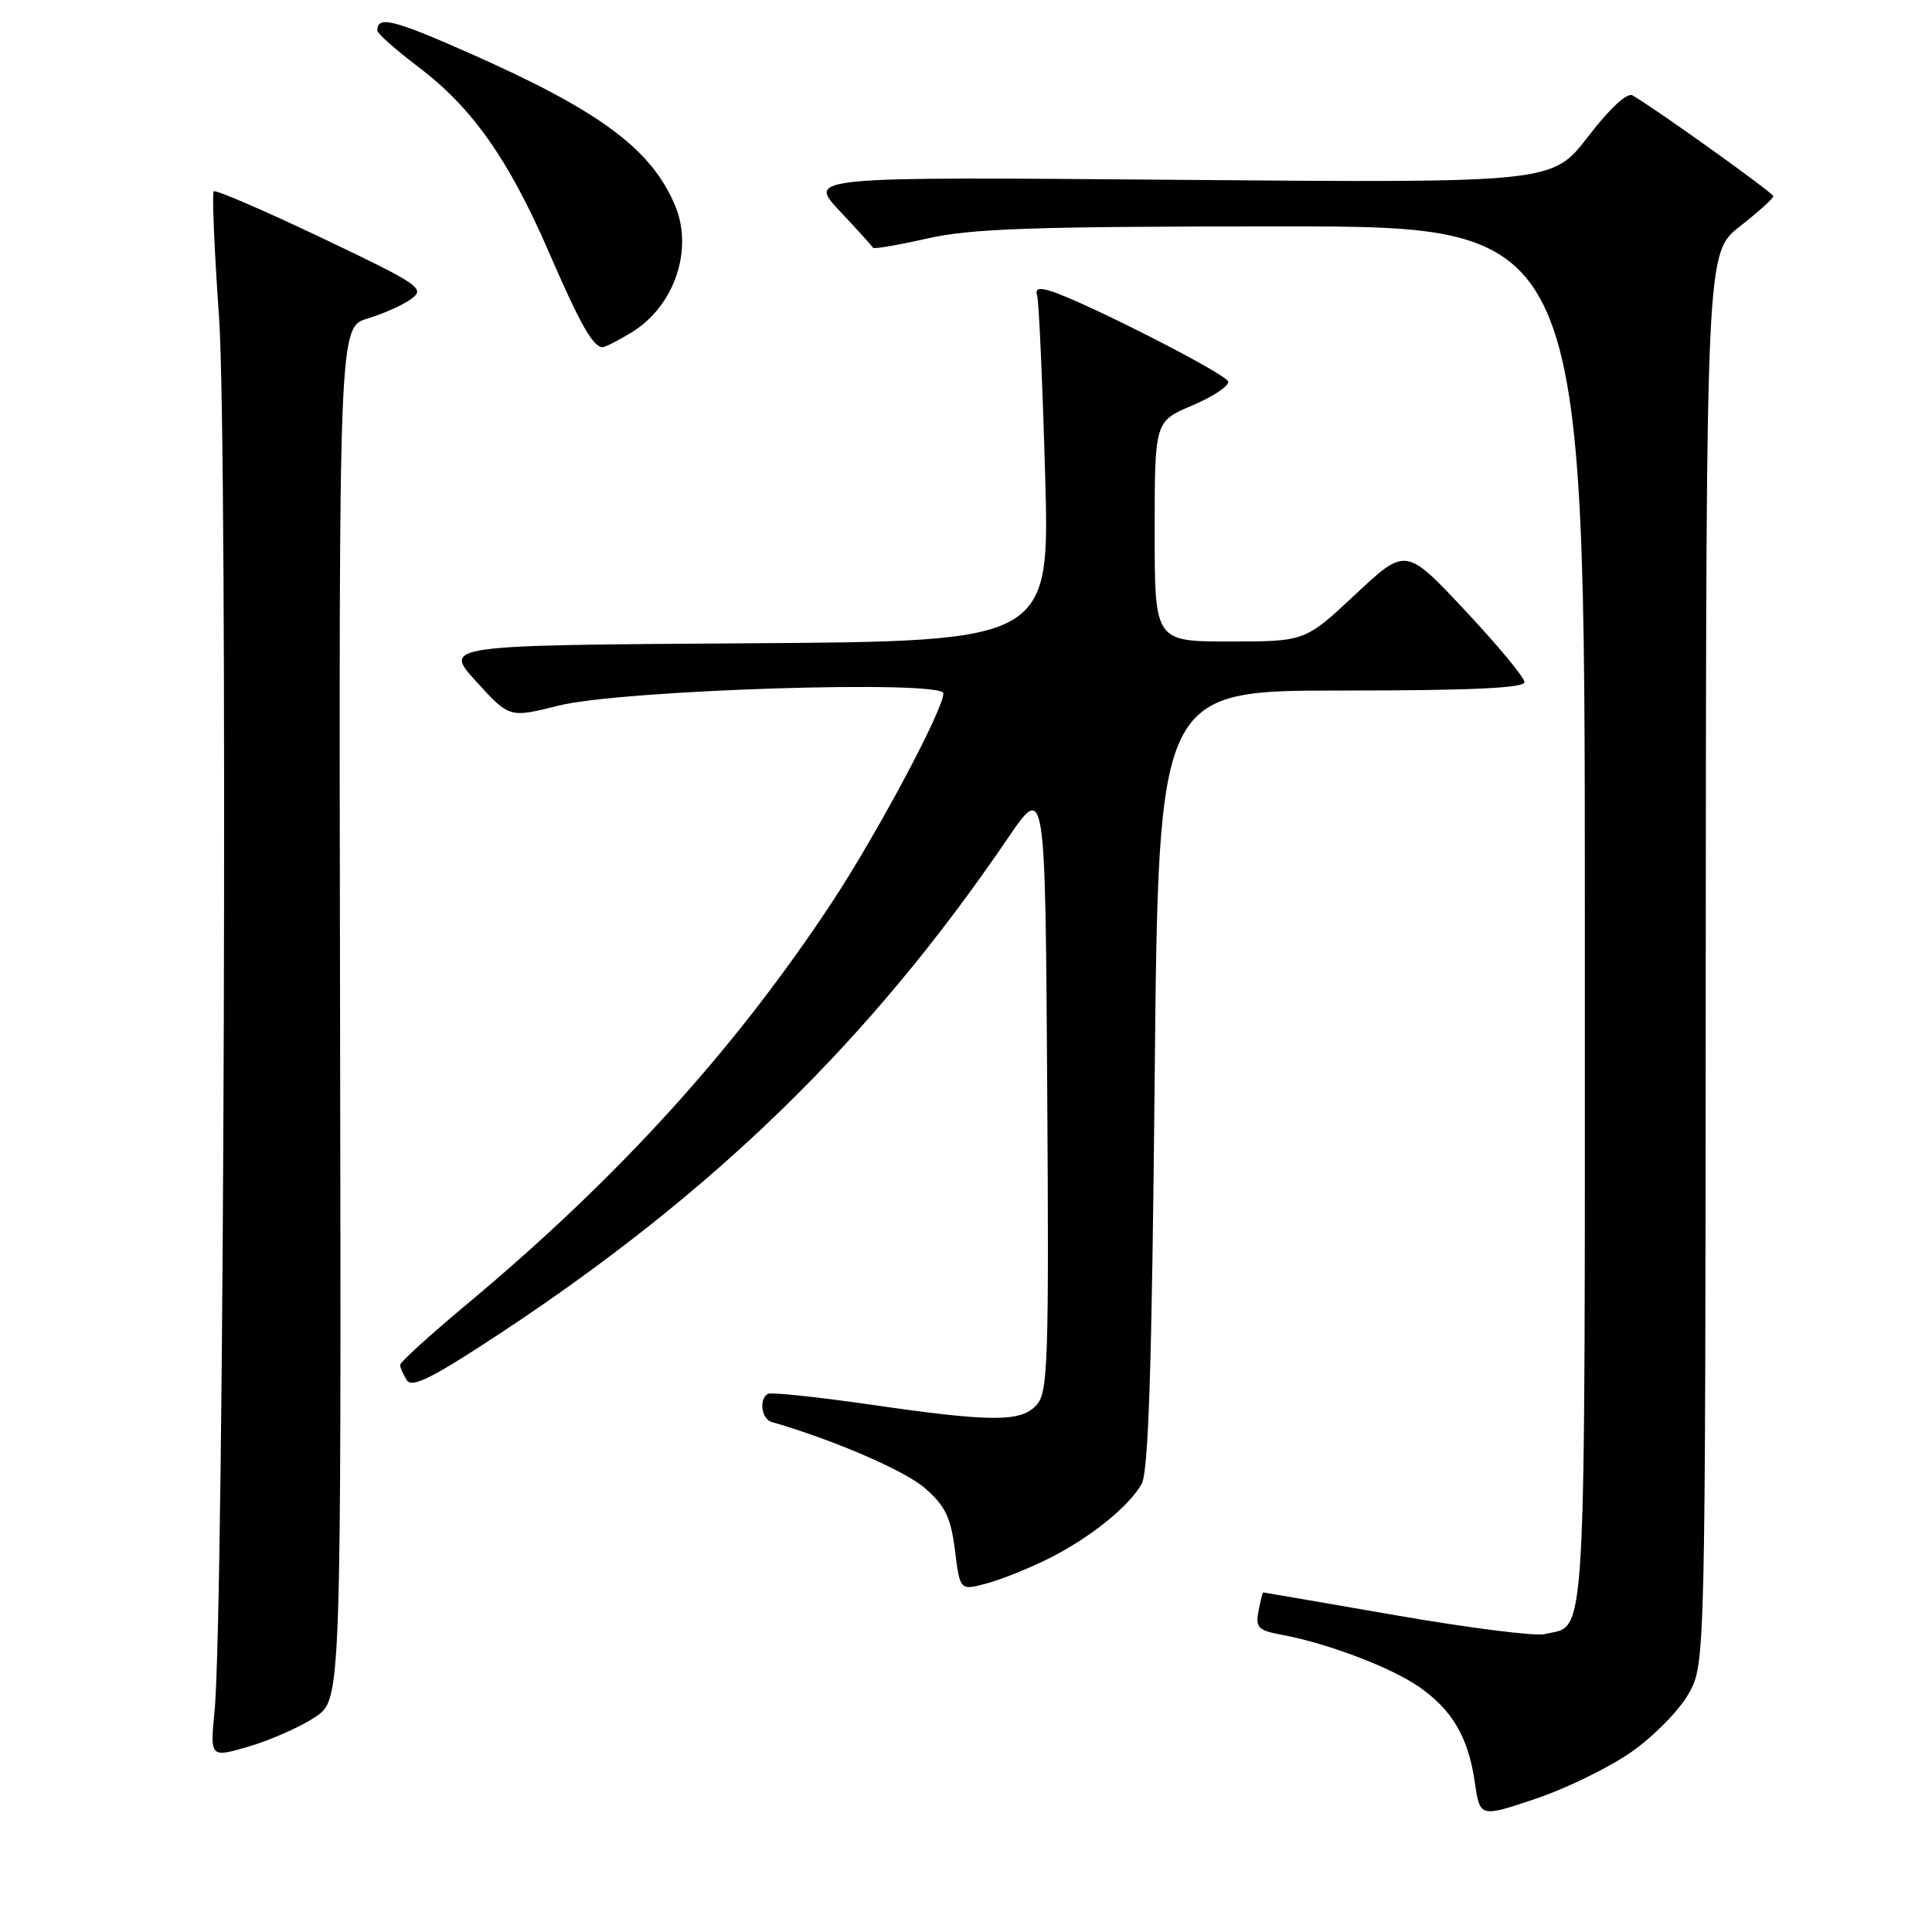 <?xml version="1.0" encoding="UTF-8" standalone="no"?>
<!DOCTYPE svg PUBLIC "-//W3C//DTD SVG 1.1//EN" "http://www.w3.org/Graphics/SVG/1.1/DTD/svg11.dtd" >
<svg xmlns="http://www.w3.org/2000/svg" xmlns:xlink="http://www.w3.org/1999/xlink" version="1.1" viewBox="0 0 256 256">
 <g >
 <path fill="currentColor"
d=" M 216.15 232.16 C 219.07 230.12 222.48 226.66 223.72 224.48 C 225.97 220.50 225.97 220.50 226.02 127.00 C 226.08 33.50 226.08 33.50 230.54 30.00 C 232.99 28.08 234.99 26.28 234.98 26.00 C 234.97 25.56 219.35 14.38 216.32 12.64 C 215.60 12.23 213.28 14.38 210.42 18.11 C 205.70 24.24 205.70 24.24 156.35 23.83 C 107.00 23.42 107.00 23.42 111.25 27.94 C 113.59 30.43 115.58 32.63 115.68 32.83 C 115.78 33.03 119.02 32.47 122.88 31.60 C 128.67 30.28 136.87 30.00 169.95 30.00 C 210.00 30.00 210.00 30.00 210.00 121.43 C 210.00 220.84 210.32 215.14 204.68 216.53 C 203.48 216.83 194.62 215.71 185.00 214.04 C 175.38 212.37 167.44 211.00 167.37 211.00 C 167.29 211.00 167.02 212.12 166.76 213.48 C 166.34 215.67 166.71 216.04 169.89 216.63 C 175.92 217.75 184.27 220.92 188.01 223.50 C 192.44 226.58 194.56 230.20 195.42 236.16 C 196.10 240.83 196.10 240.83 203.47 238.35 C 207.52 236.99 213.23 234.20 216.15 232.16 Z  M 41.81 227.49 C 45.22 225.17 45.22 225.17 45.06 134.26 C 44.90 43.35 44.90 43.35 48.72 42.20 C 50.82 41.57 53.43 40.40 54.52 39.59 C 56.37 38.22 55.60 37.70 42.63 31.52 C 35.00 27.89 28.56 25.11 28.32 25.35 C 28.08 25.59 28.40 33.15 29.03 42.14 C 30.21 58.90 29.71 213.65 28.43 226.72 C 27.83 232.94 27.83 232.94 33.11 231.38 C 36.01 230.51 39.93 228.76 41.81 227.49 Z  M 139.11 206.44 C 144.52 203.70 149.55 199.65 151.27 196.64 C 152.18 195.06 152.63 181.08 153.00 143.00 C 153.50 91.50 153.50 91.50 177.75 91.50 C 194.84 91.50 202.00 91.17 202.00 90.39 C 202.00 89.78 198.46 85.51 194.14 80.90 C 186.28 72.51 186.28 72.51 179.60 78.76 C 172.93 85.00 172.93 85.00 162.96 85.00 C 153.00 85.00 153.00 85.00 153.00 70.41 C 153.00 55.83 153.00 55.83 158.02 53.71 C 160.77 52.54 162.90 51.12 162.74 50.55 C 162.46 49.53 143.75 40.00 139.26 38.58 C 137.64 38.07 137.13 38.23 137.43 39.18 C 137.66 39.91 138.13 50.51 138.48 62.74 C 139.12 84.98 139.12 84.98 98.92 85.24 C 58.72 85.50 58.72 85.50 63.11 90.31 C 67.50 95.13 67.50 95.13 74.00 93.50 C 82.32 91.41 125.00 90.06 125.00 91.88 C 125.00 94.03 116.25 110.43 110.28 119.50 C 97.37 139.08 81.93 156.08 61.75 172.91 C 56.94 176.93 53.01 180.50 53.02 180.86 C 53.02 181.21 53.42 182.12 53.90 182.88 C 54.59 183.96 57.29 182.60 66.36 176.62 C 94.80 157.84 115.37 137.77 133.50 111.13 C 138.50 103.78 138.50 103.78 138.76 144.05 C 139.00 180.46 138.86 184.49 137.36 186.16 C 135.27 188.47 131.46 188.45 115.00 186.07 C 108.12 185.08 102.16 184.46 101.75 184.69 C 100.54 185.38 100.89 188.03 102.25 188.42 C 110.50 190.80 119.93 194.88 122.57 197.20 C 125.26 199.55 125.99 201.08 126.54 205.44 C 127.20 210.78 127.20 210.78 130.85 209.78 C 132.86 209.23 136.57 207.72 139.11 206.44 Z  M 83.70 44.04 C 89.34 40.60 91.91 33.11 89.46 27.26 C 86.33 19.75 79.50 14.69 62.15 7.02 C 52.06 2.56 50.00 2.06 50.00 4.05 C 50.00 4.44 52.41 6.58 55.36 8.81 C 62.52 14.21 67.36 21.05 72.65 33.23 C 76.91 43.06 78.58 46.00 79.87 46.00 C 80.22 45.99 81.94 45.11 83.70 44.04 Z "/>
</g>
</svg>